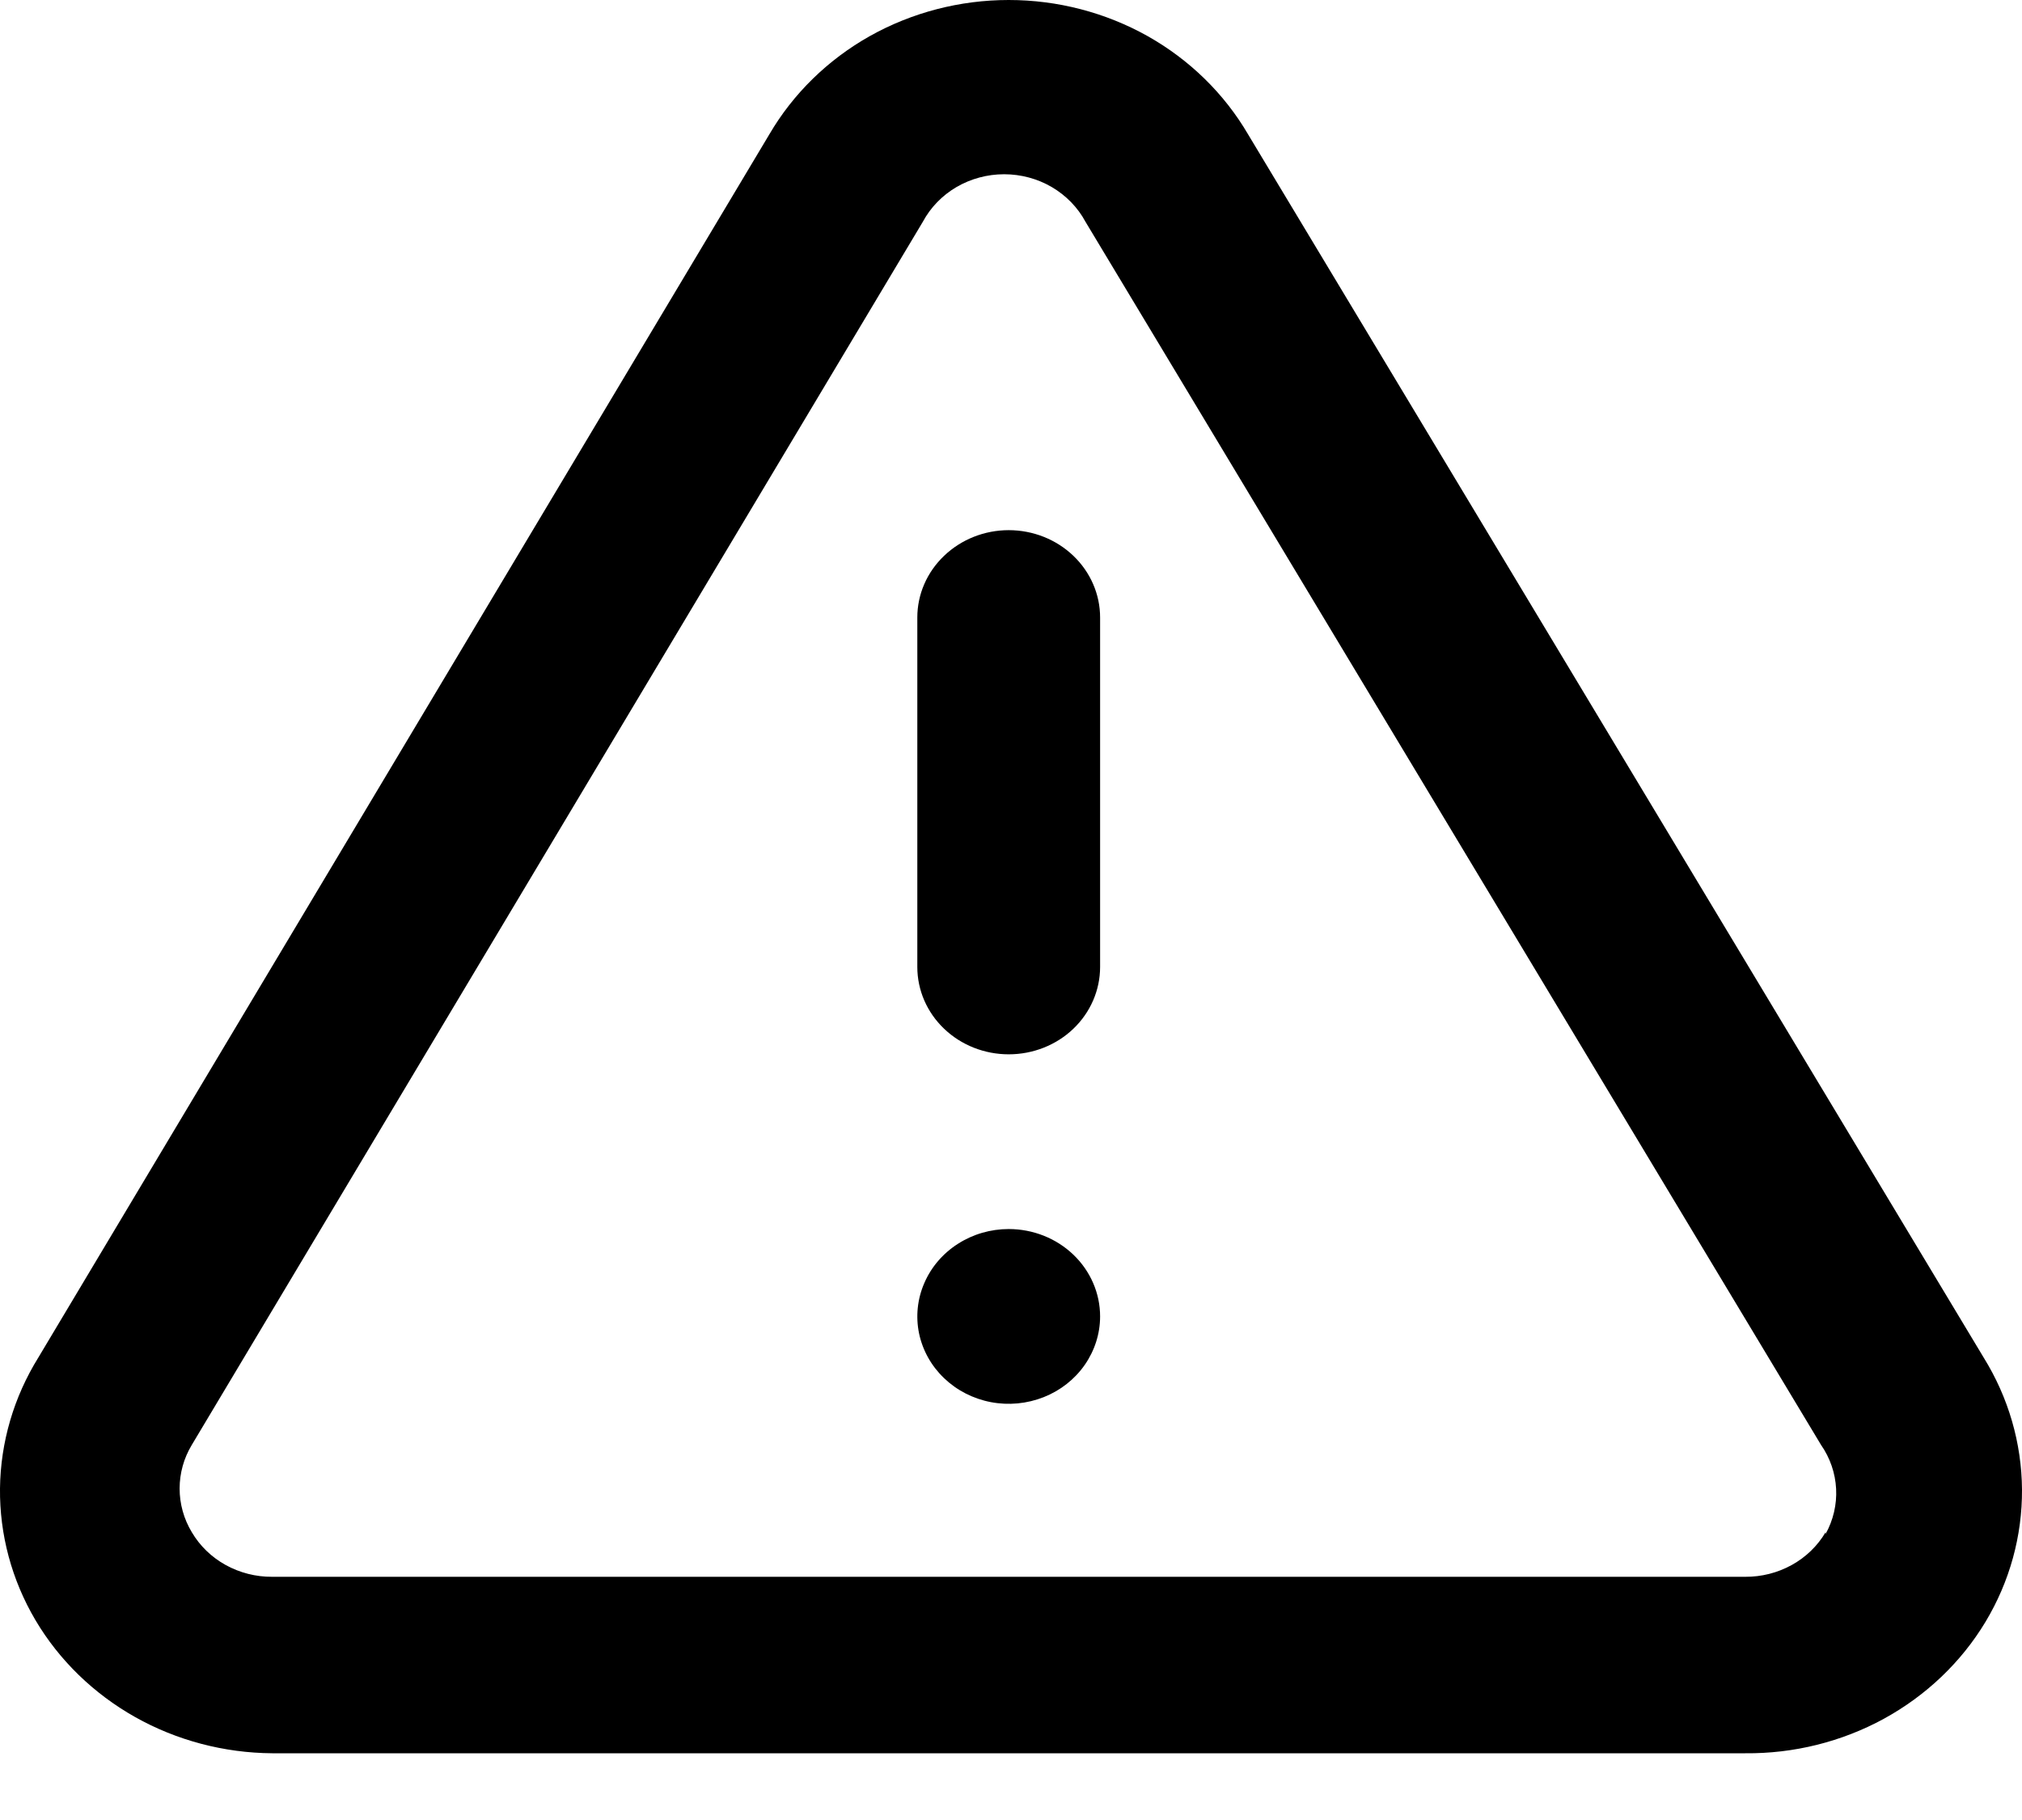 <svg width="30" height="27" viewBox="0 0 30 27" fill="none" xmlns="http://www.w3.org/2000/svg">
<path d="M14.966 18.233C14.698 18.233 14.436 18.309 14.213 18.452C13.99 18.594 13.816 18.797 13.714 19.034C13.611 19.27 13.584 19.531 13.636 19.782C13.689 20.034 13.818 20.265 14.008 20.446C14.197 20.627 14.439 20.751 14.702 20.801C14.965 20.851 15.237 20.825 15.485 20.727C15.733 20.629 15.944 20.463 16.093 20.25C16.242 20.036 16.322 19.786 16.322 19.529C16.322 19.186 16.179 18.856 15.925 18.613C15.671 18.37 15.326 18.233 14.966 18.233ZM29.431 20.139L18.518 1.994C18.165 1.39 17.65 0.886 17.026 0.535C16.401 0.185 15.69 0 14.966 0C14.242 0 13.531 0.185 12.906 0.535C12.282 0.886 11.767 1.39 11.414 1.994L0.569 20.139C0.204 20.727 0.008 21.397 0 22.081C-0.007 22.765 0.174 23.439 0.526 24.035C0.878 24.63 1.389 25.126 2.005 25.473C2.622 25.82 3.324 26.005 4.039 26.01H25.893C26.614 26.017 27.324 25.84 27.951 25.498C28.577 25.155 29.097 24.66 29.457 24.063C29.817 23.465 30.004 22.787 30 22.097C29.995 21.408 29.799 20.732 29.431 20.139ZM27.086 22.731C26.967 22.933 26.794 23.101 26.584 23.217C26.374 23.333 26.135 23.394 25.893 23.392H4.039C3.797 23.394 3.558 23.333 3.348 23.217C3.138 23.101 2.965 22.933 2.846 22.731C2.727 22.534 2.665 22.31 2.665 22.083C2.665 21.855 2.727 21.632 2.846 21.435L13.692 3.29C13.806 3.078 13.978 2.9 14.191 2.775C14.404 2.651 14.649 2.585 14.898 2.585C15.148 2.585 15.393 2.651 15.605 2.775C15.818 2.9 15.991 3.078 16.105 3.29L27.018 21.435C27.153 21.629 27.23 21.854 27.242 22.087C27.254 22.319 27.2 22.551 27.086 22.757V22.731ZM14.966 7.865C14.607 7.865 14.262 8.002 14.008 8.245C13.753 8.488 13.61 8.817 13.61 9.161V14.345C13.61 14.689 13.753 15.019 14.008 15.262C14.262 15.505 14.607 15.641 14.966 15.641C15.326 15.641 15.671 15.505 15.925 15.262C16.179 15.019 16.322 14.689 16.322 14.345V9.161C16.322 8.817 16.179 8.488 15.925 8.245C15.671 8.002 15.326 7.865 14.966 7.865Z" fill="black"/>
</svg>
